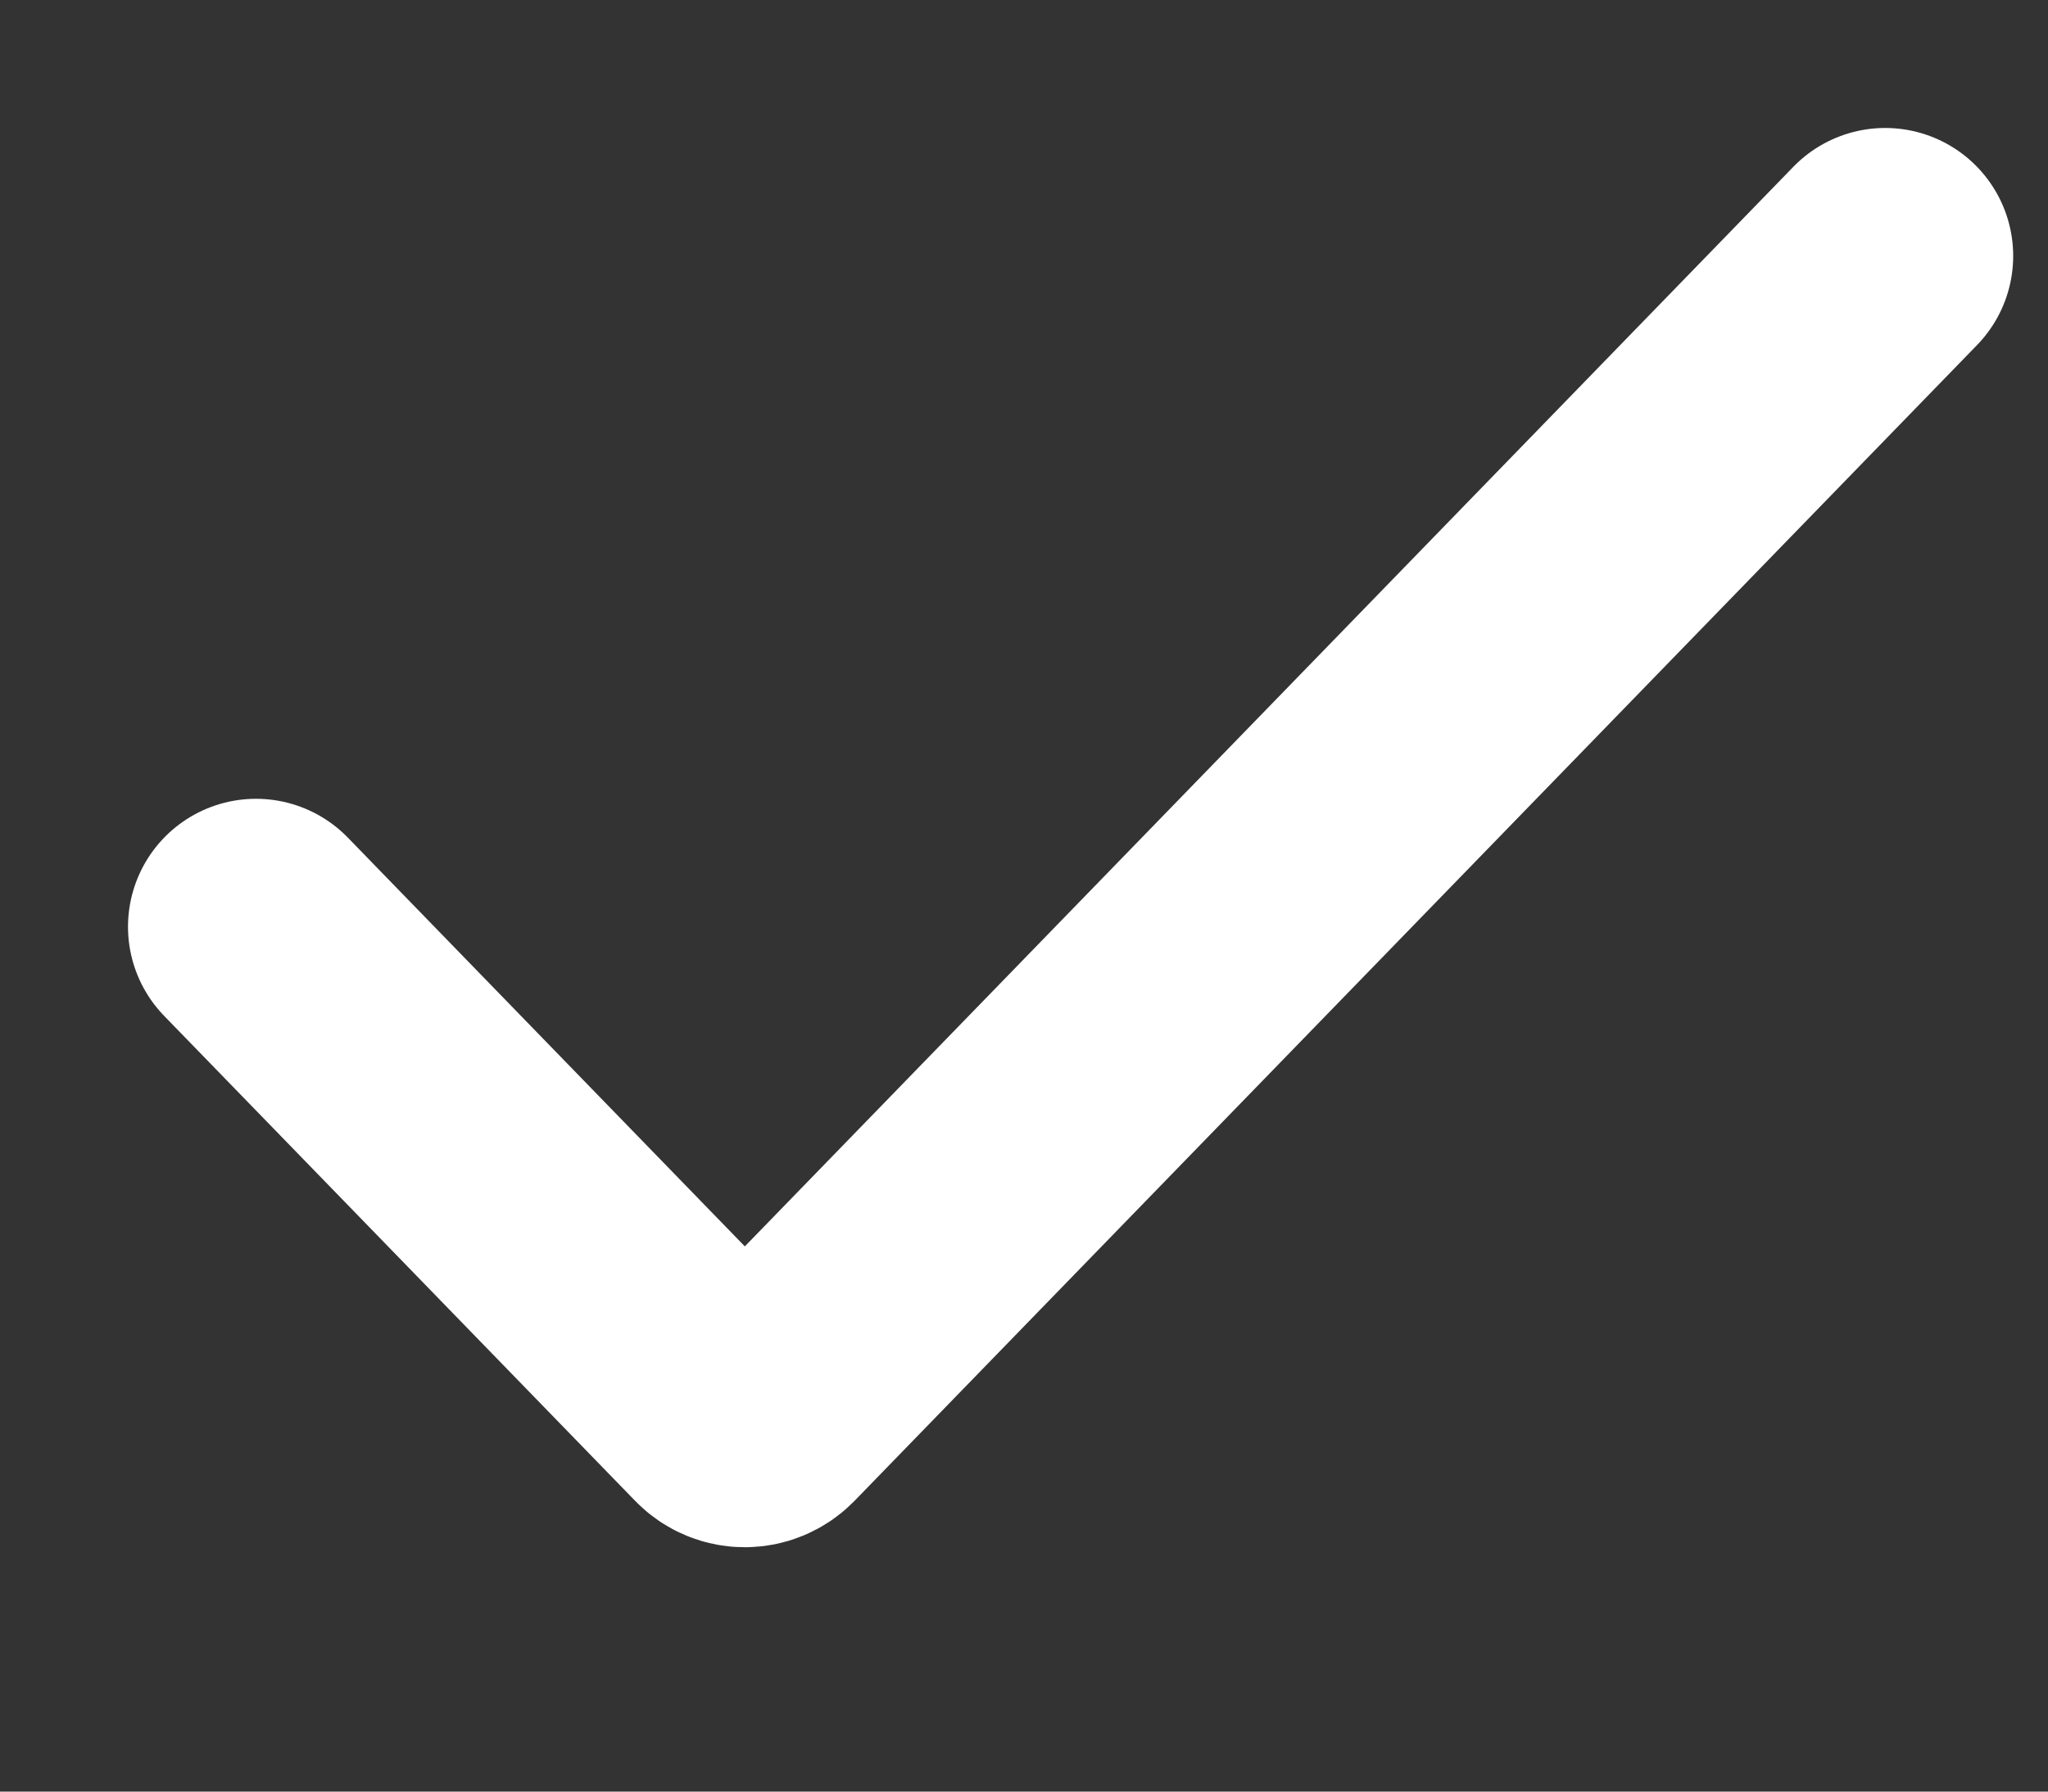 <svg width="8" height="7" viewBox="0 0 8 7" fill="none" xmlns="http://www.w3.org/2000/svg">
<rect x="0" y="0" width="8" height="7" fill="#333333" stroke="none"/>
<path d="M1 3.621L2.84 5.516C2.878 5.555 2.94 5.555 2.979 5.516L7.364 1" stroke="white" stroke-linecap="round" stroke-linejoin="round"/>
</svg>
